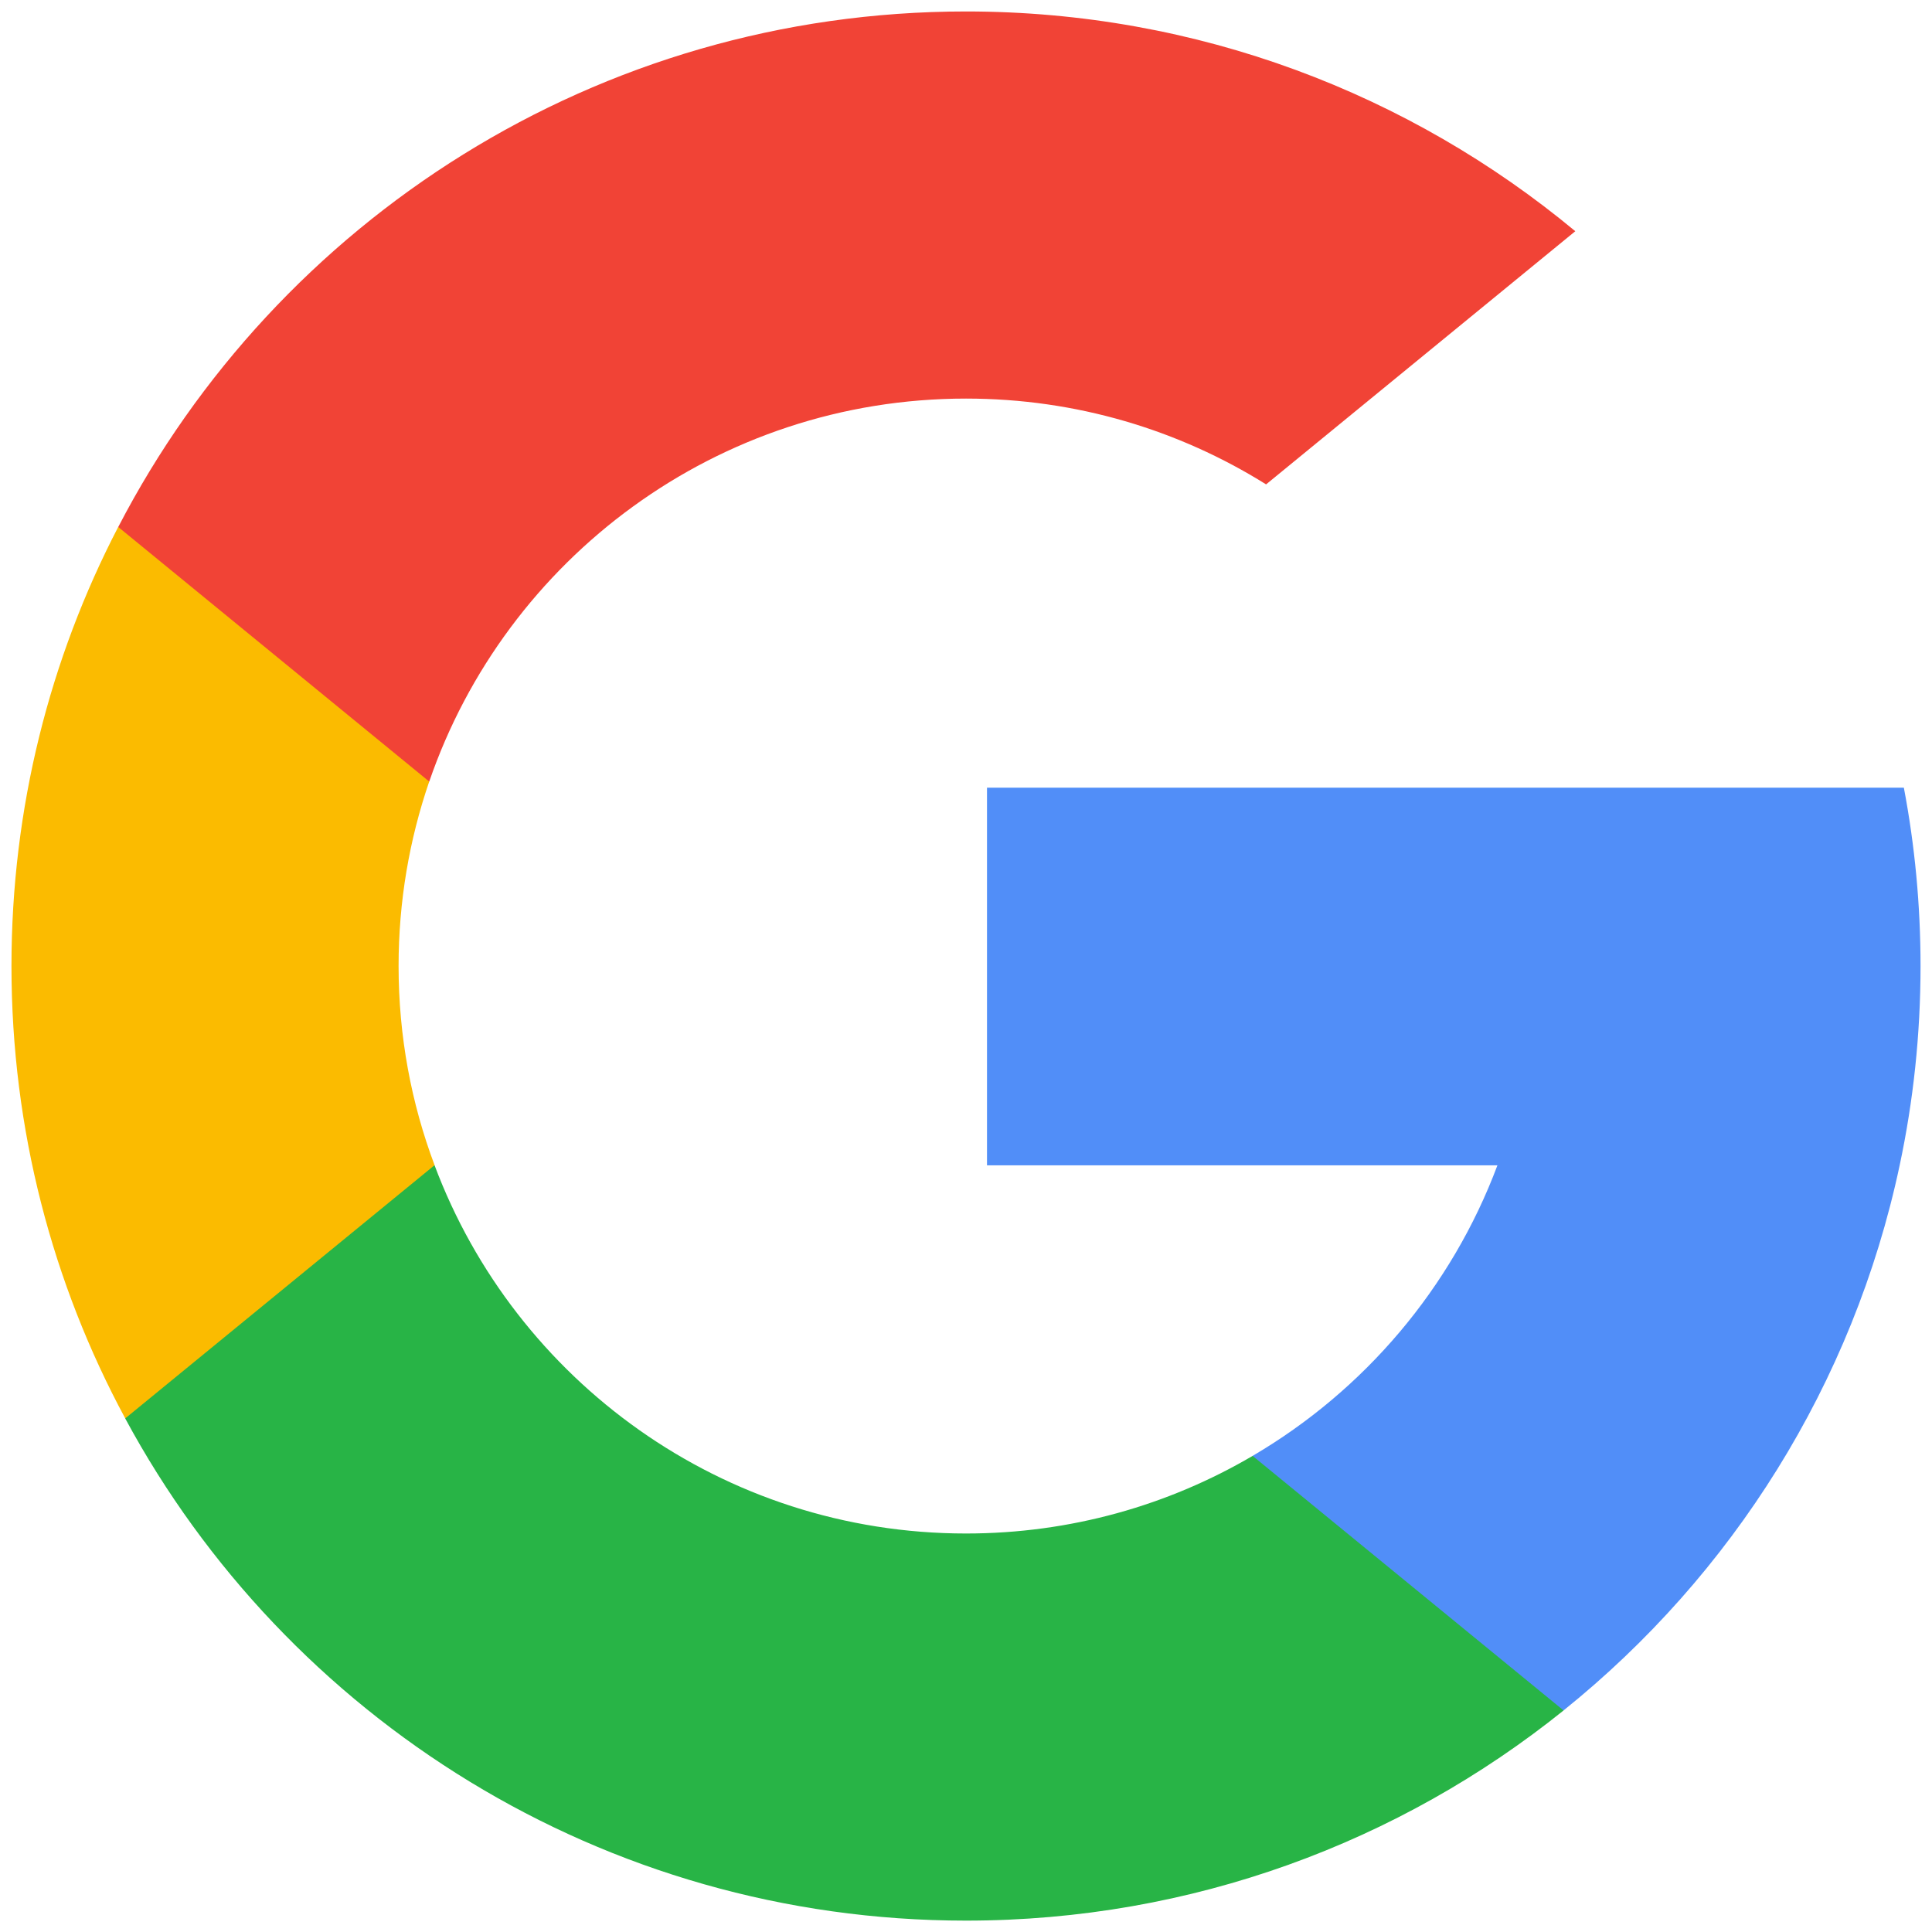 <svg width="46" height="46" viewBox="0 0 46 46" fill="none" xmlns="http://www.w3.org/2000/svg" xmlns:xlink="http://www.w3.org/1999/xlink">
<path d="M10.347,27.742L8.764,33.648L2.981,33.77C1.253,30.565 0.273,26.898 0.273,23C0.273,19.231 1.189,15.677 2.814,12.548L2.815,12.548L7.964,13.492L10.219,18.61C9.747,19.986 9.49,21.463 9.49,23C9.49,24.668 9.792,26.267 10.347,27.742Z" fill="#FBBB00"/>
<path d="M45.33,18.755C45.591,20.13 45.727,21.55 45.727,23.001C45.727,24.628 45.556,26.215 45.23,27.746C44.124,32.956 41.233,37.505 37.228,40.724L37.227,40.723L30.742,40.392L29.825,34.663C32.482,33.105 34.559,30.666 35.653,27.746L23.5,27.746L23.5,18.755L35.83,18.755L45.33,18.755Z" fill="#518EF8"/>
<path d="M37.227,40.724L37.228,40.725C33.333,43.856 28.385,45.729 23,45.729C14.344,45.729 6.82,40.891 2.981,33.772L10.346,27.743C12.265,32.866 17.207,36.512 23,36.512C25.489,36.512 27.822,35.839 29.824,34.664L37.227,40.724Z" fill="#28B446"/>
<path d="M37.507,5.505L30.145,11.533C28.073,10.238 25.624,9.49 23.001,9.49C17.076,9.49 12.043,13.303 10.22,18.609L2.816,12.548L2.815,12.548C6.597,5.255 14.217,0.273 23.001,0.273C28.515,0.273 33.571,2.237 37.507,5.505Z" fill="#F14336"/>
</svg>
